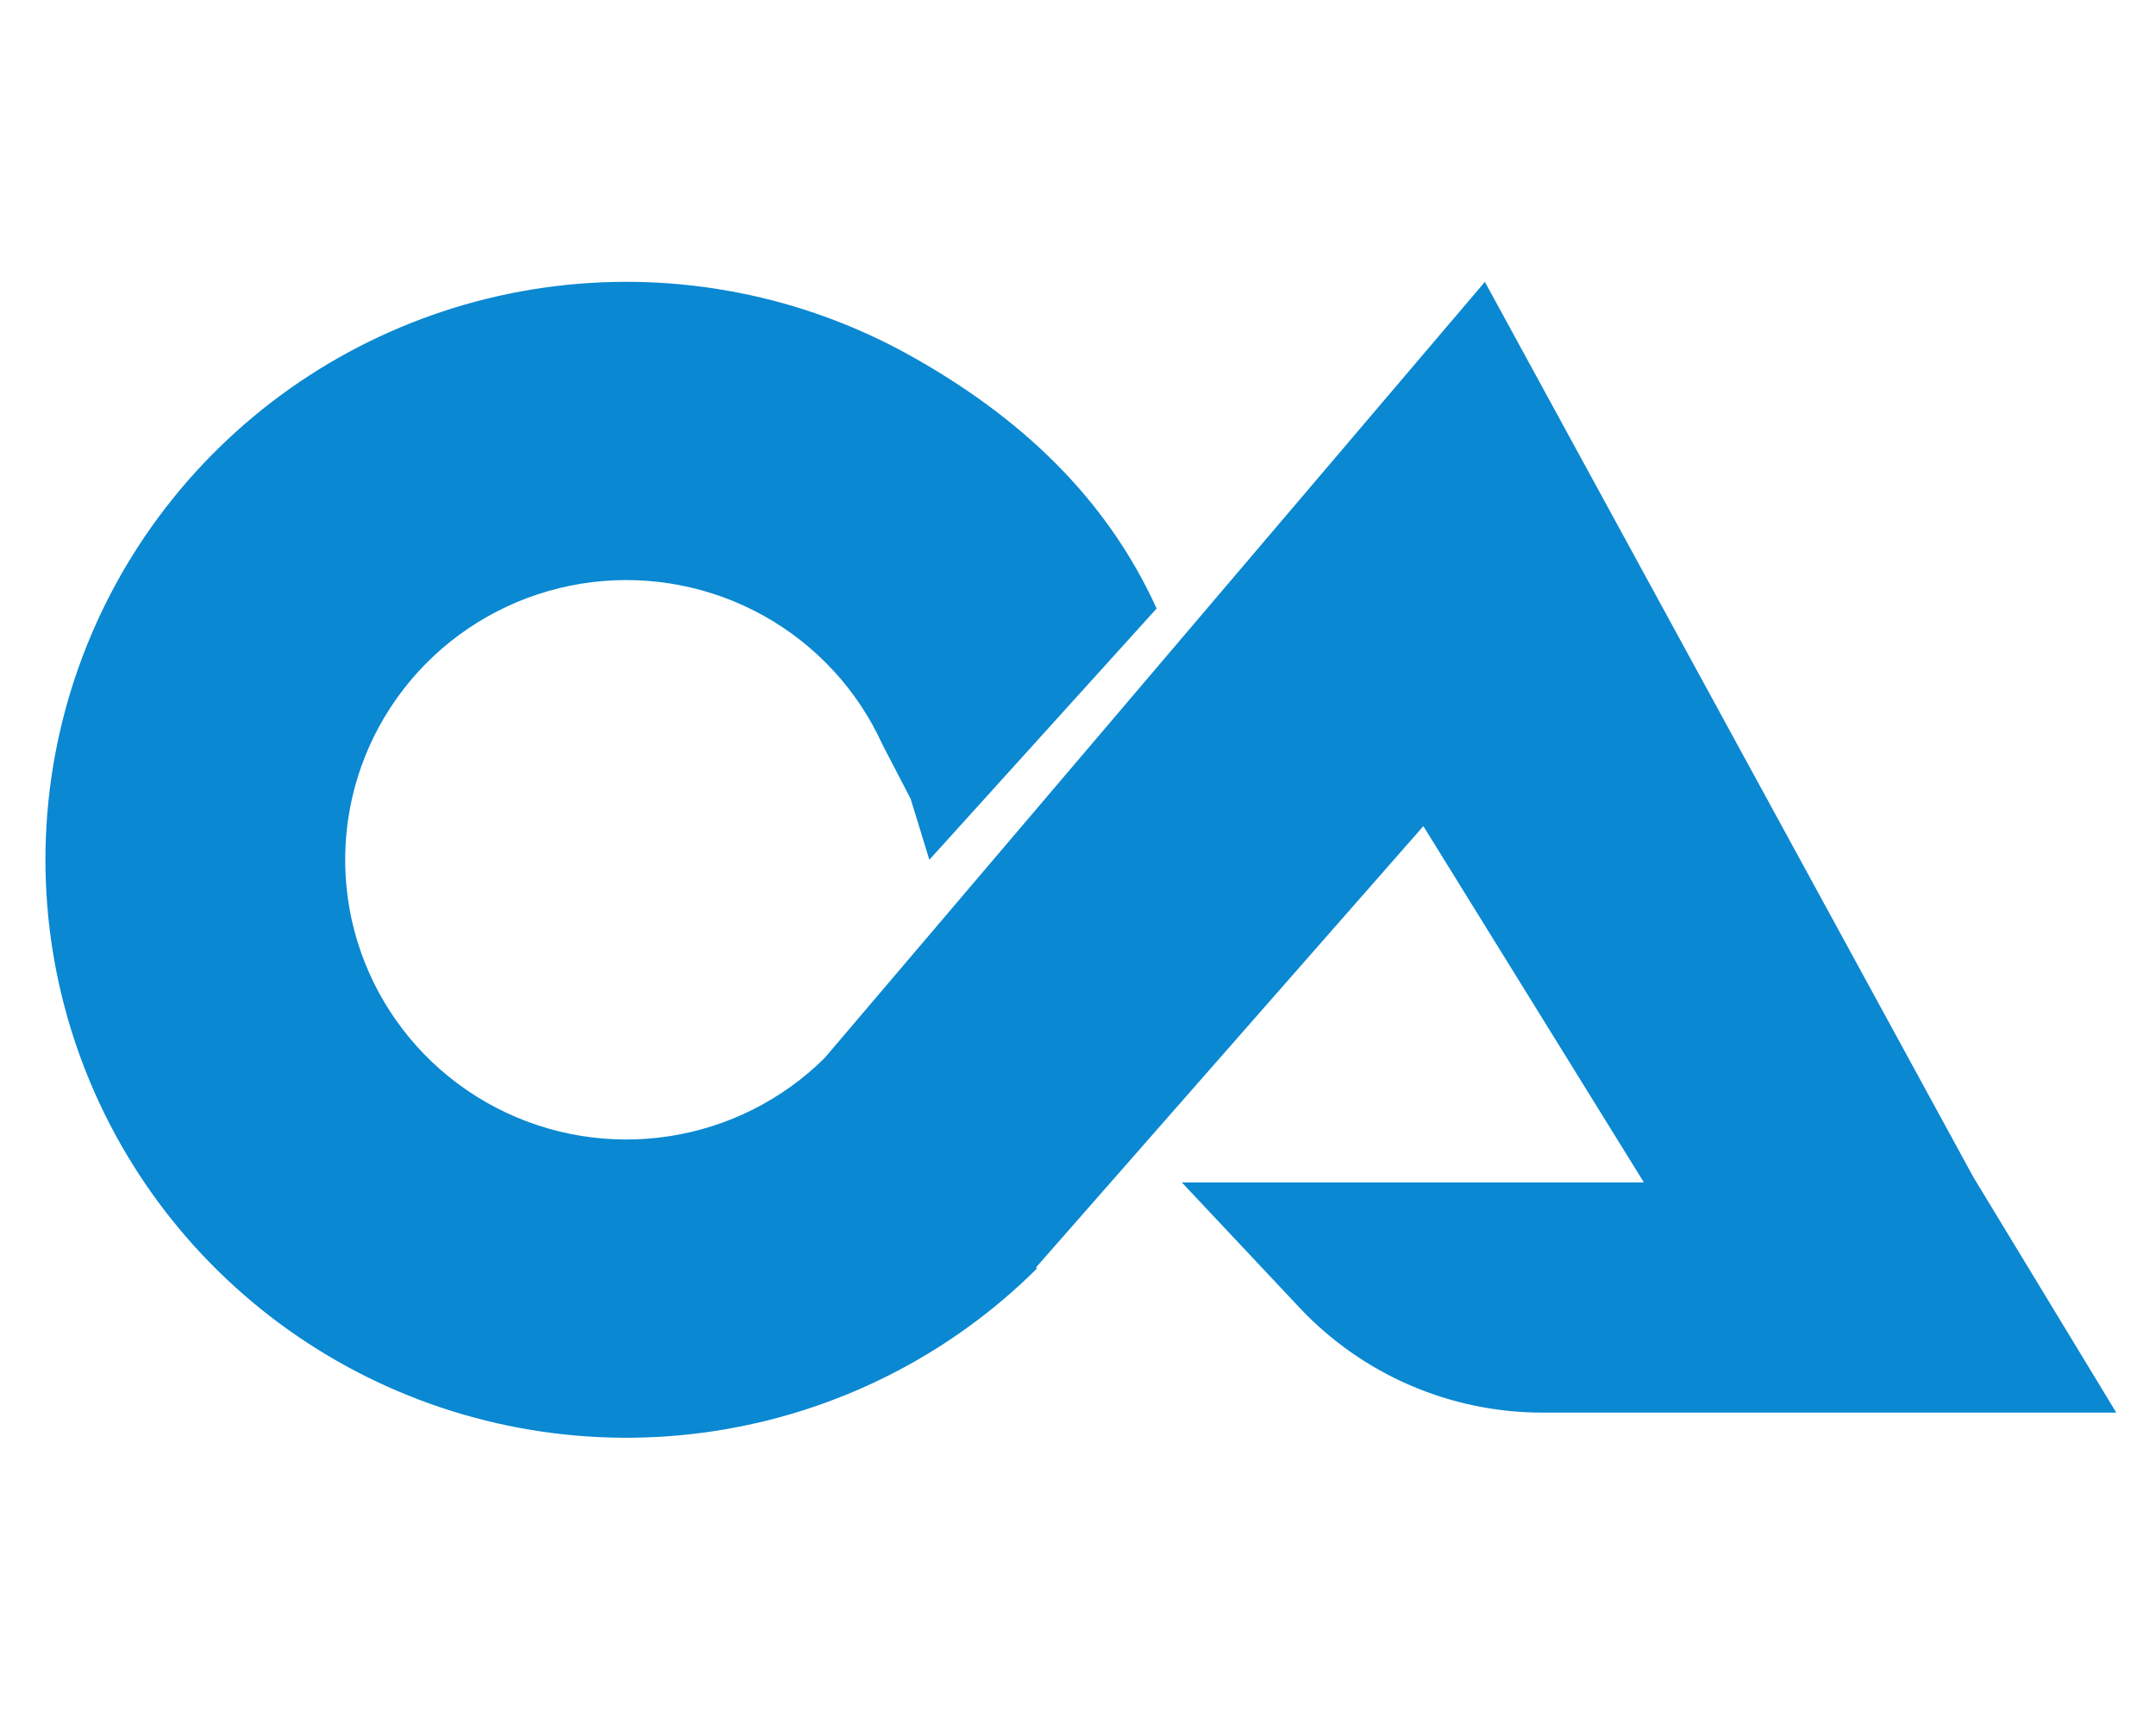 <svg width="500" height="400" viewBox="0 0 500 400" fill="none" xmlns="http://www.w3.org/2000/svg">
<rect x="0" y="0" width="500" height="400" fill="#333333" stroke="none"/>
<g clip-path="url(#clip0_203_377)">
<rect width="500" height="400" fill="white"/>
<path fill-rule="evenodd" clip-rule="evenodd" d="M343.802 66.02L344.353 65.351L344.36 65.364L344.372 65.351L344.594 65.792L457.641 272.946L490.788 327.563H357.716C336.361 327.563 315.962 318.754 301.378 303.234L274.089 274.193H381.242L374.35 263.059L346.781 218.521L330.095 191.566L240.257 293.901L240.494 294.137C220.191 314.337 193.932 327.554 165.547 331.86C137.163 336.165 108.138 331.335 82.707 318.073C57.276 304.811 36.77 283.811 24.18 258.138C11.589 232.464 7.574 203.459 12.719 175.355C17.864 147.251 31.901 121.517 52.781 101.909C73.662 82.301 100.293 69.844 128.791 66.355C157.288 62.865 186.161 68.527 211.196 82.514C236.232 96.5 256.394 115.077 268.234 141.101L215.524 199.371L211.196 185.25L204.636 172.623C198.905 160.028 189.28 149.584 177.163 142.815C165.046 136.045 151.073 133.305 137.28 134.994C123.488 136.682 110.599 142.712 100.494 152.202C90.388 161.692 83.595 174.146 81.105 187.747C78.614 201.35 80.558 215.387 86.651 227.813C92.745 240.238 102.669 250.402 114.977 256.82C127.285 263.238 141.333 265.576 155.07 263.492C168.75 261.417 181.41 255.065 191.219 245.357L343.802 66.02Z" fill="#0A88D2"/>
</g>
<defs>
<clipPath id="clip0_203_377">
<rect width="500" height="400" fill="white"/>
</clipPath>
</defs>
</svg>
